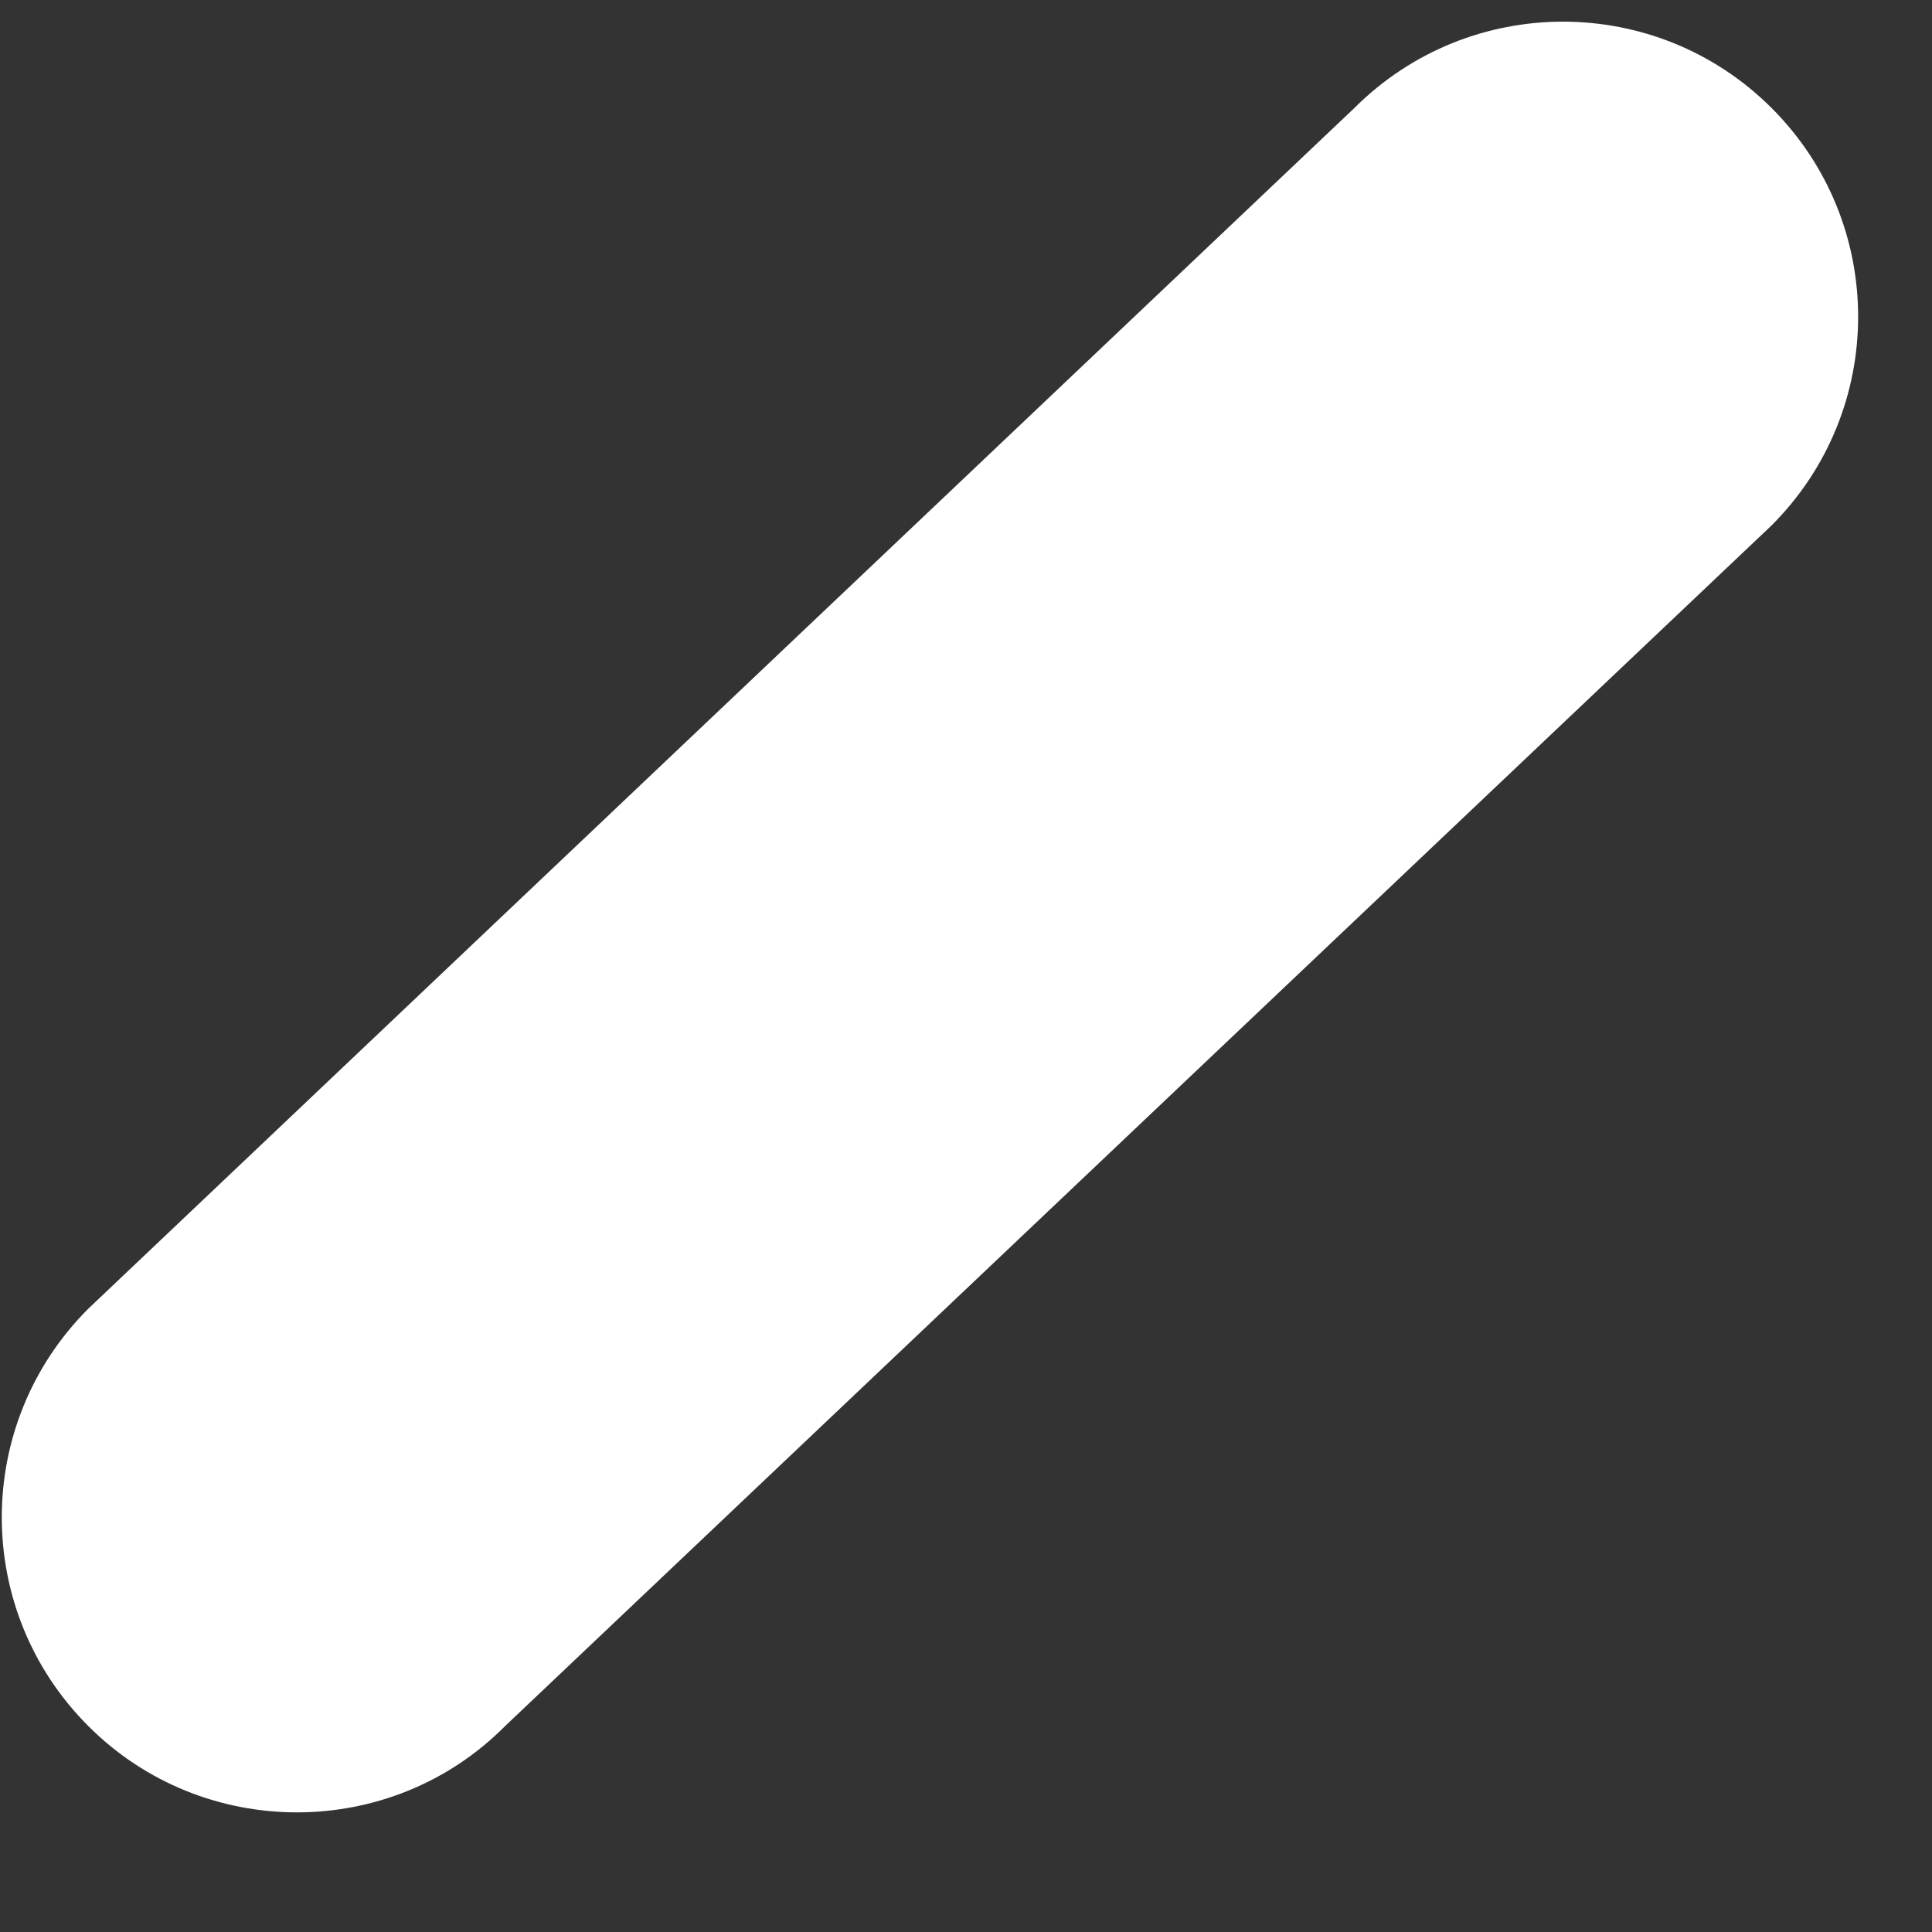 ﻿<?xml version="1.0" encoding="utf-8"?>
<svg version="1.1" xmlns:xlink="http://www.w3.org/1999/xlink" width="13px" height="13px" xmlns="http://www.w3.org/2000/svg">
  <rect width="100%" height="100%" fill="#333333" stroke="none"/>
  <g transform="matrix(1 0 0 1 -550 -26 )">
    <path d="M 3.399 11.614  C 3.013 12.003  2.504 12.195  1.998 12.195  C 1.489 12.195  0.98 12.001  0.594 11.614  C -0.182 10.838  -0.182 9.582  0.594 8.806  L 9.113 0.727  C 9.889 -0.048  11.145 -0.048  11.921 0.727  C 12.697 1.503  12.697 2.759  11.921 3.535  L 3.399 11.614  Z " fill-rule="nonzero" fill="#ffffff" stroke="none" transform="matrix(1 0 0 1 550 26 )" />
  </g>
</svg>